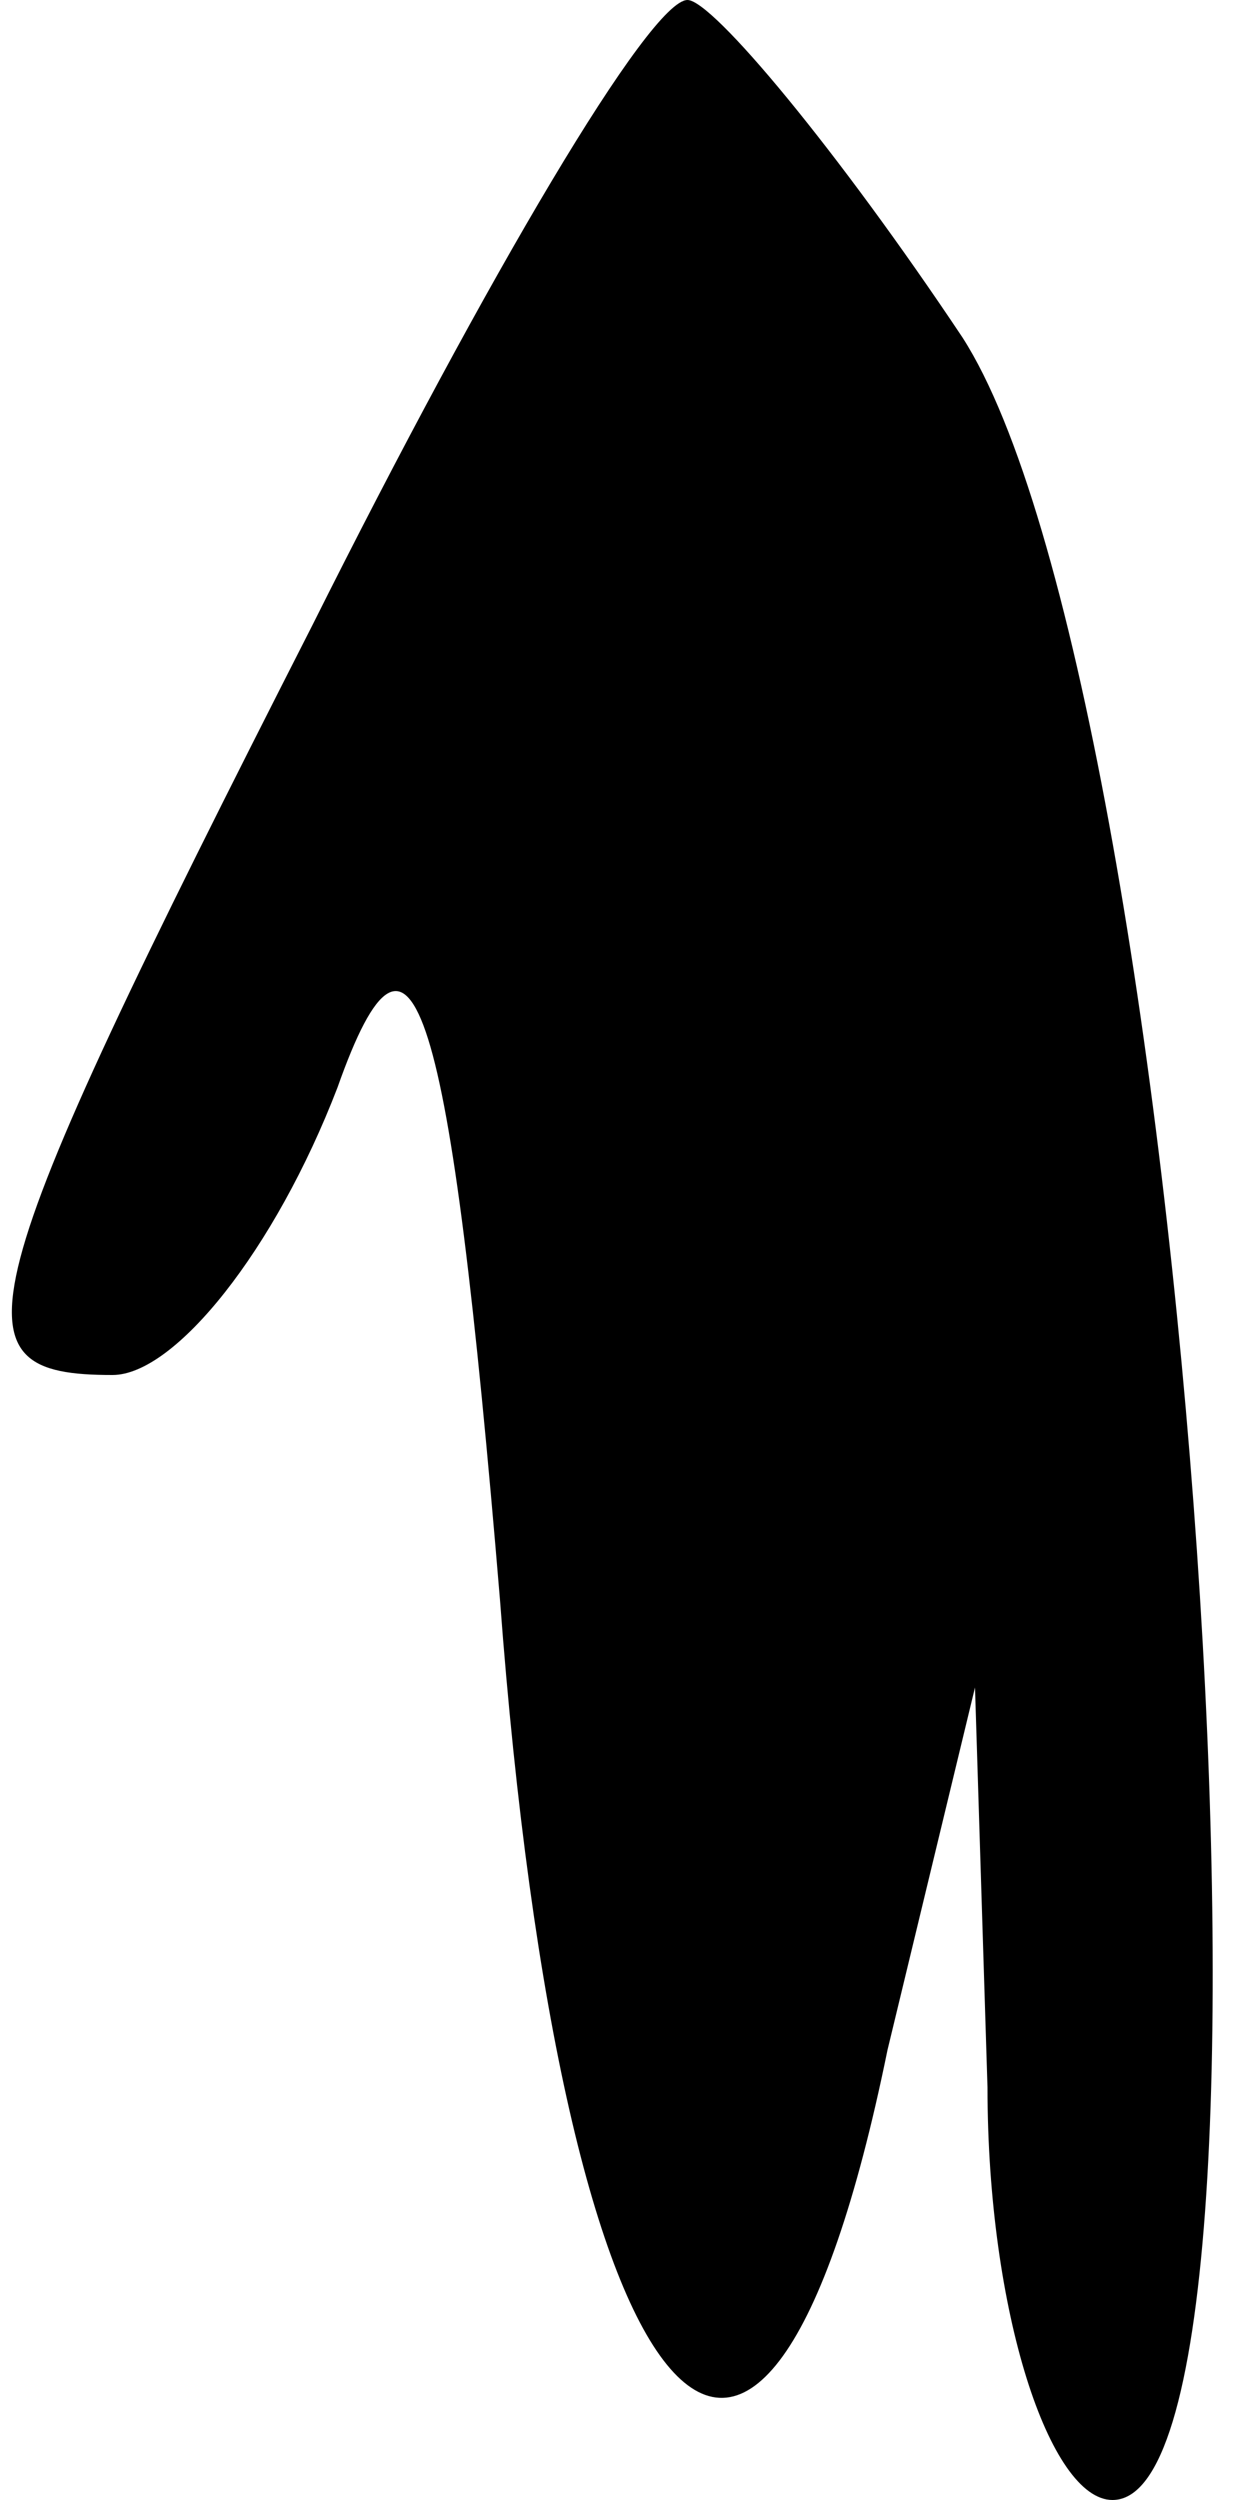 <?xml version="1.0" standalone="no"?>
<!DOCTYPE svg PUBLIC "-//W3C//DTD SVG 20010904//EN"
 "http://www.w3.org/TR/2001/REC-SVG-20010904/DTD/svg10.dtd">
<svg version="1.0" xmlns="http://www.w3.org/2000/svg"
 width="10pt" height="20pt" viewBox="0 0 10 20"
 preserveAspectRatio="xMidYMid meet">
<g transform="translate(0,20) scale(0.1,-0.1)"
fill="#000000" stroke="none">
<path fill="#000000" stroke="none" d="M25 150 c-28 -55 -29 -60 -16 -60 5 0
13 10 18 23 6 17 9 7 13 -41 5 -67 21 -85 31 -36 l7 29 1 -32 c0 -18 5 -33 10
-33 16 0 6 145 -12 173 -10 15 -20 27 -22 27 -3 0 -16 -22 -30 -50z"/>
</g>
</svg>
